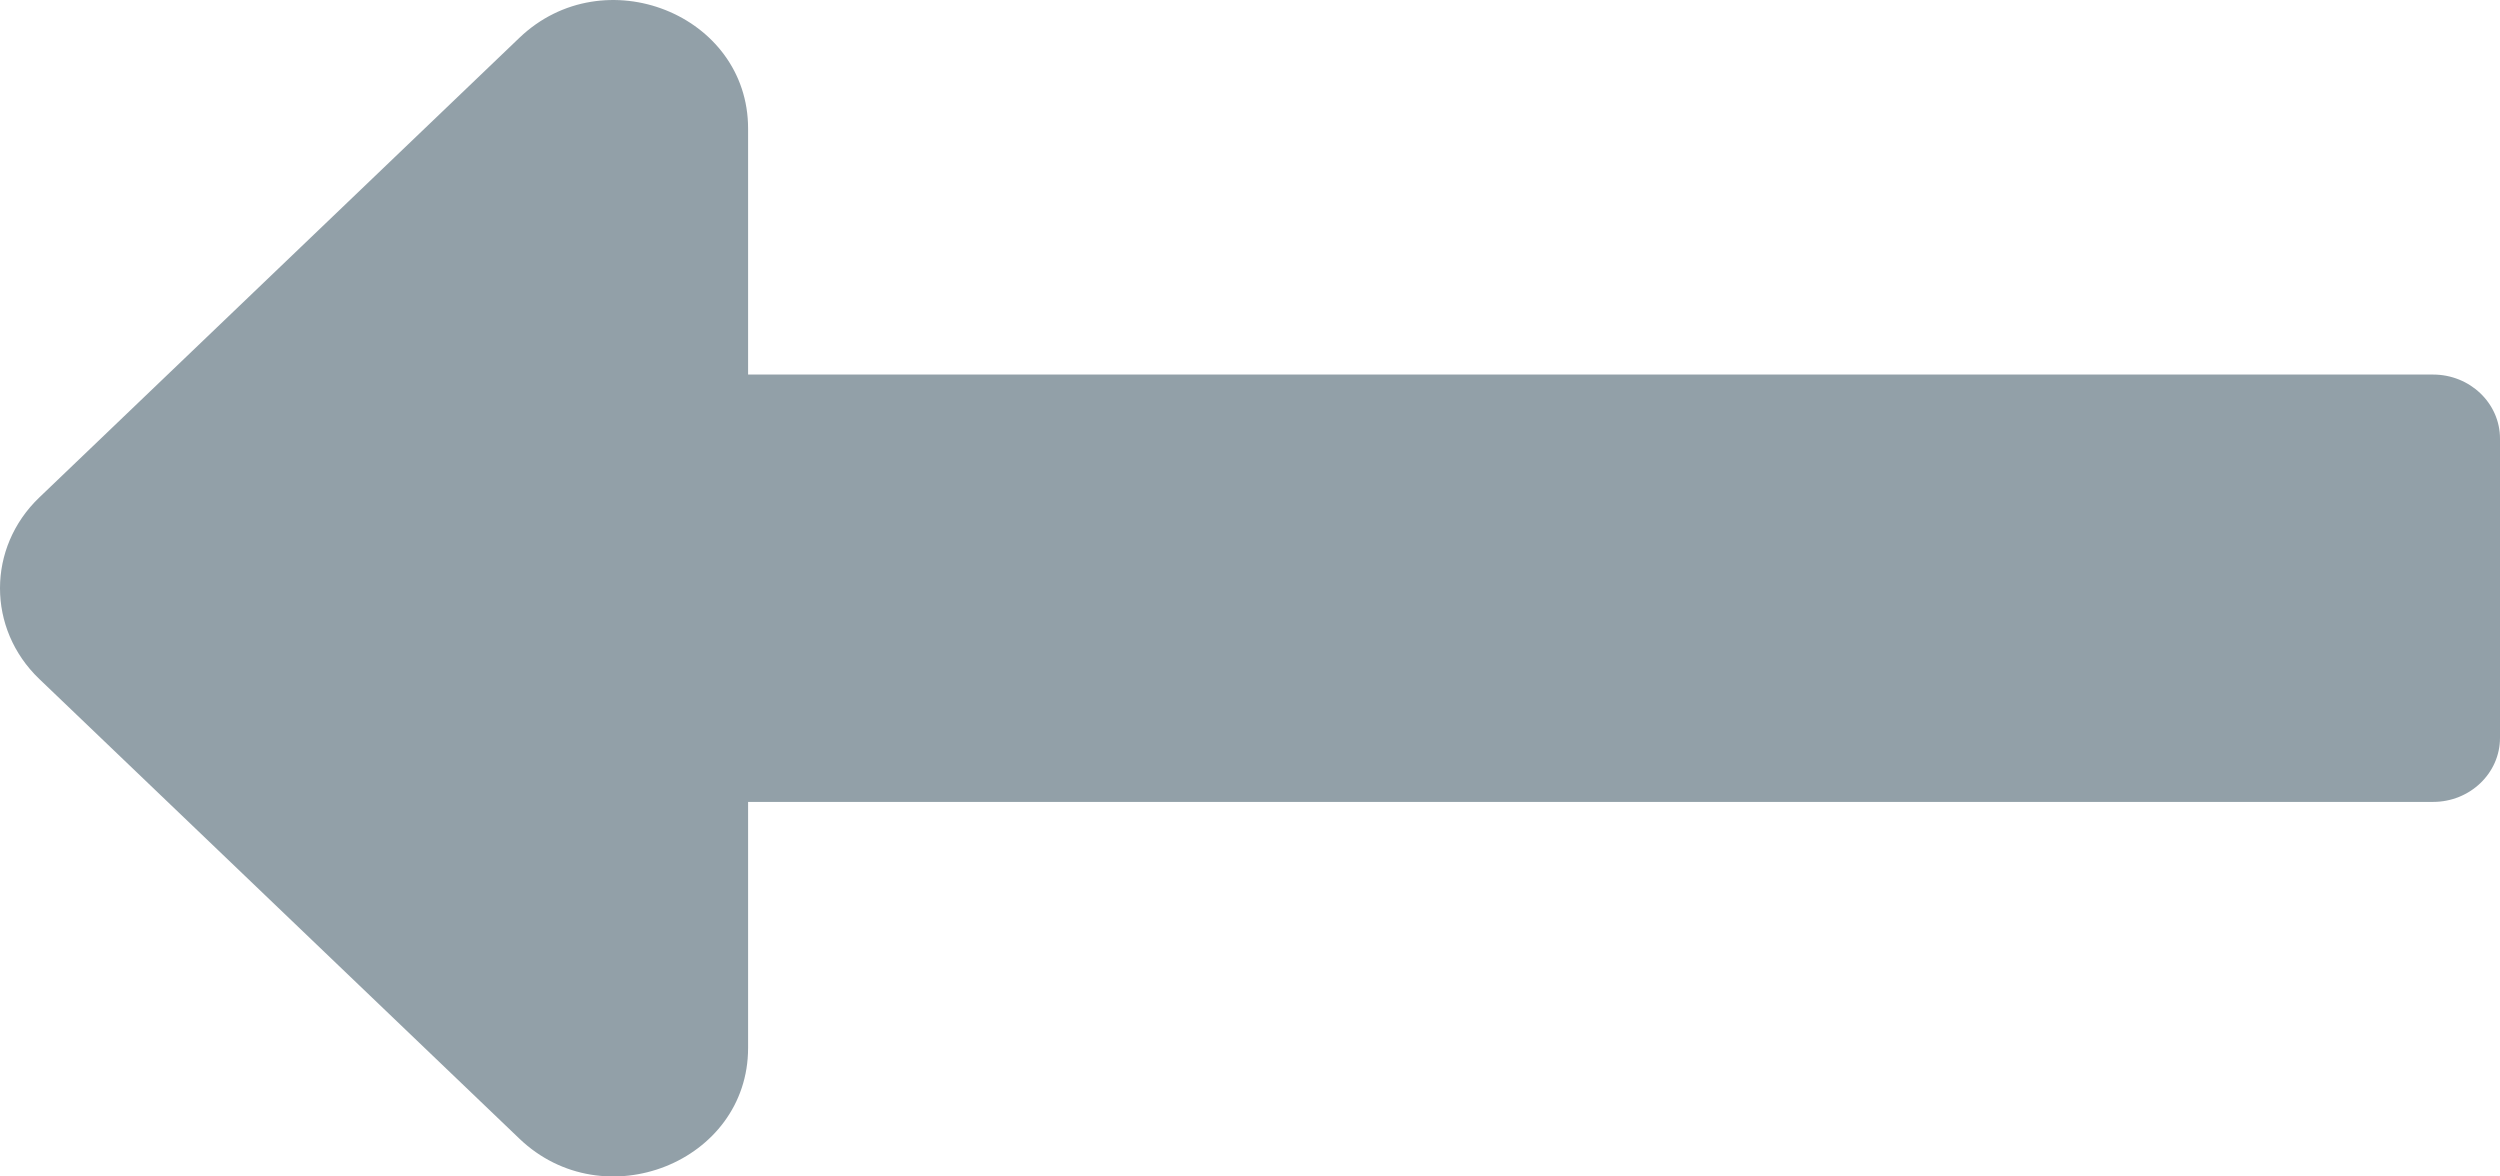 <svg width="17" height="8" viewBox="0 0 17 8" fill="none" xmlns="http://www.w3.org/2000/svg">
<path d="M5.087 5.453H16.545C16.796 5.453 17 5.258 17 5.017V2.983C17 2.742 16.796 2.547 16.545 2.547H5.087V0.874C5.087 0.097 4.106 -0.292 3.532 0.257L0.267 3.383C-0.089 3.724 -0.089 4.276 0.267 4.617L3.532 7.743C4.106 8.292 5.087 7.903 5.087 7.126V5.453Z" fill="#123141" fill-opacity="0.46"/>
</svg>
